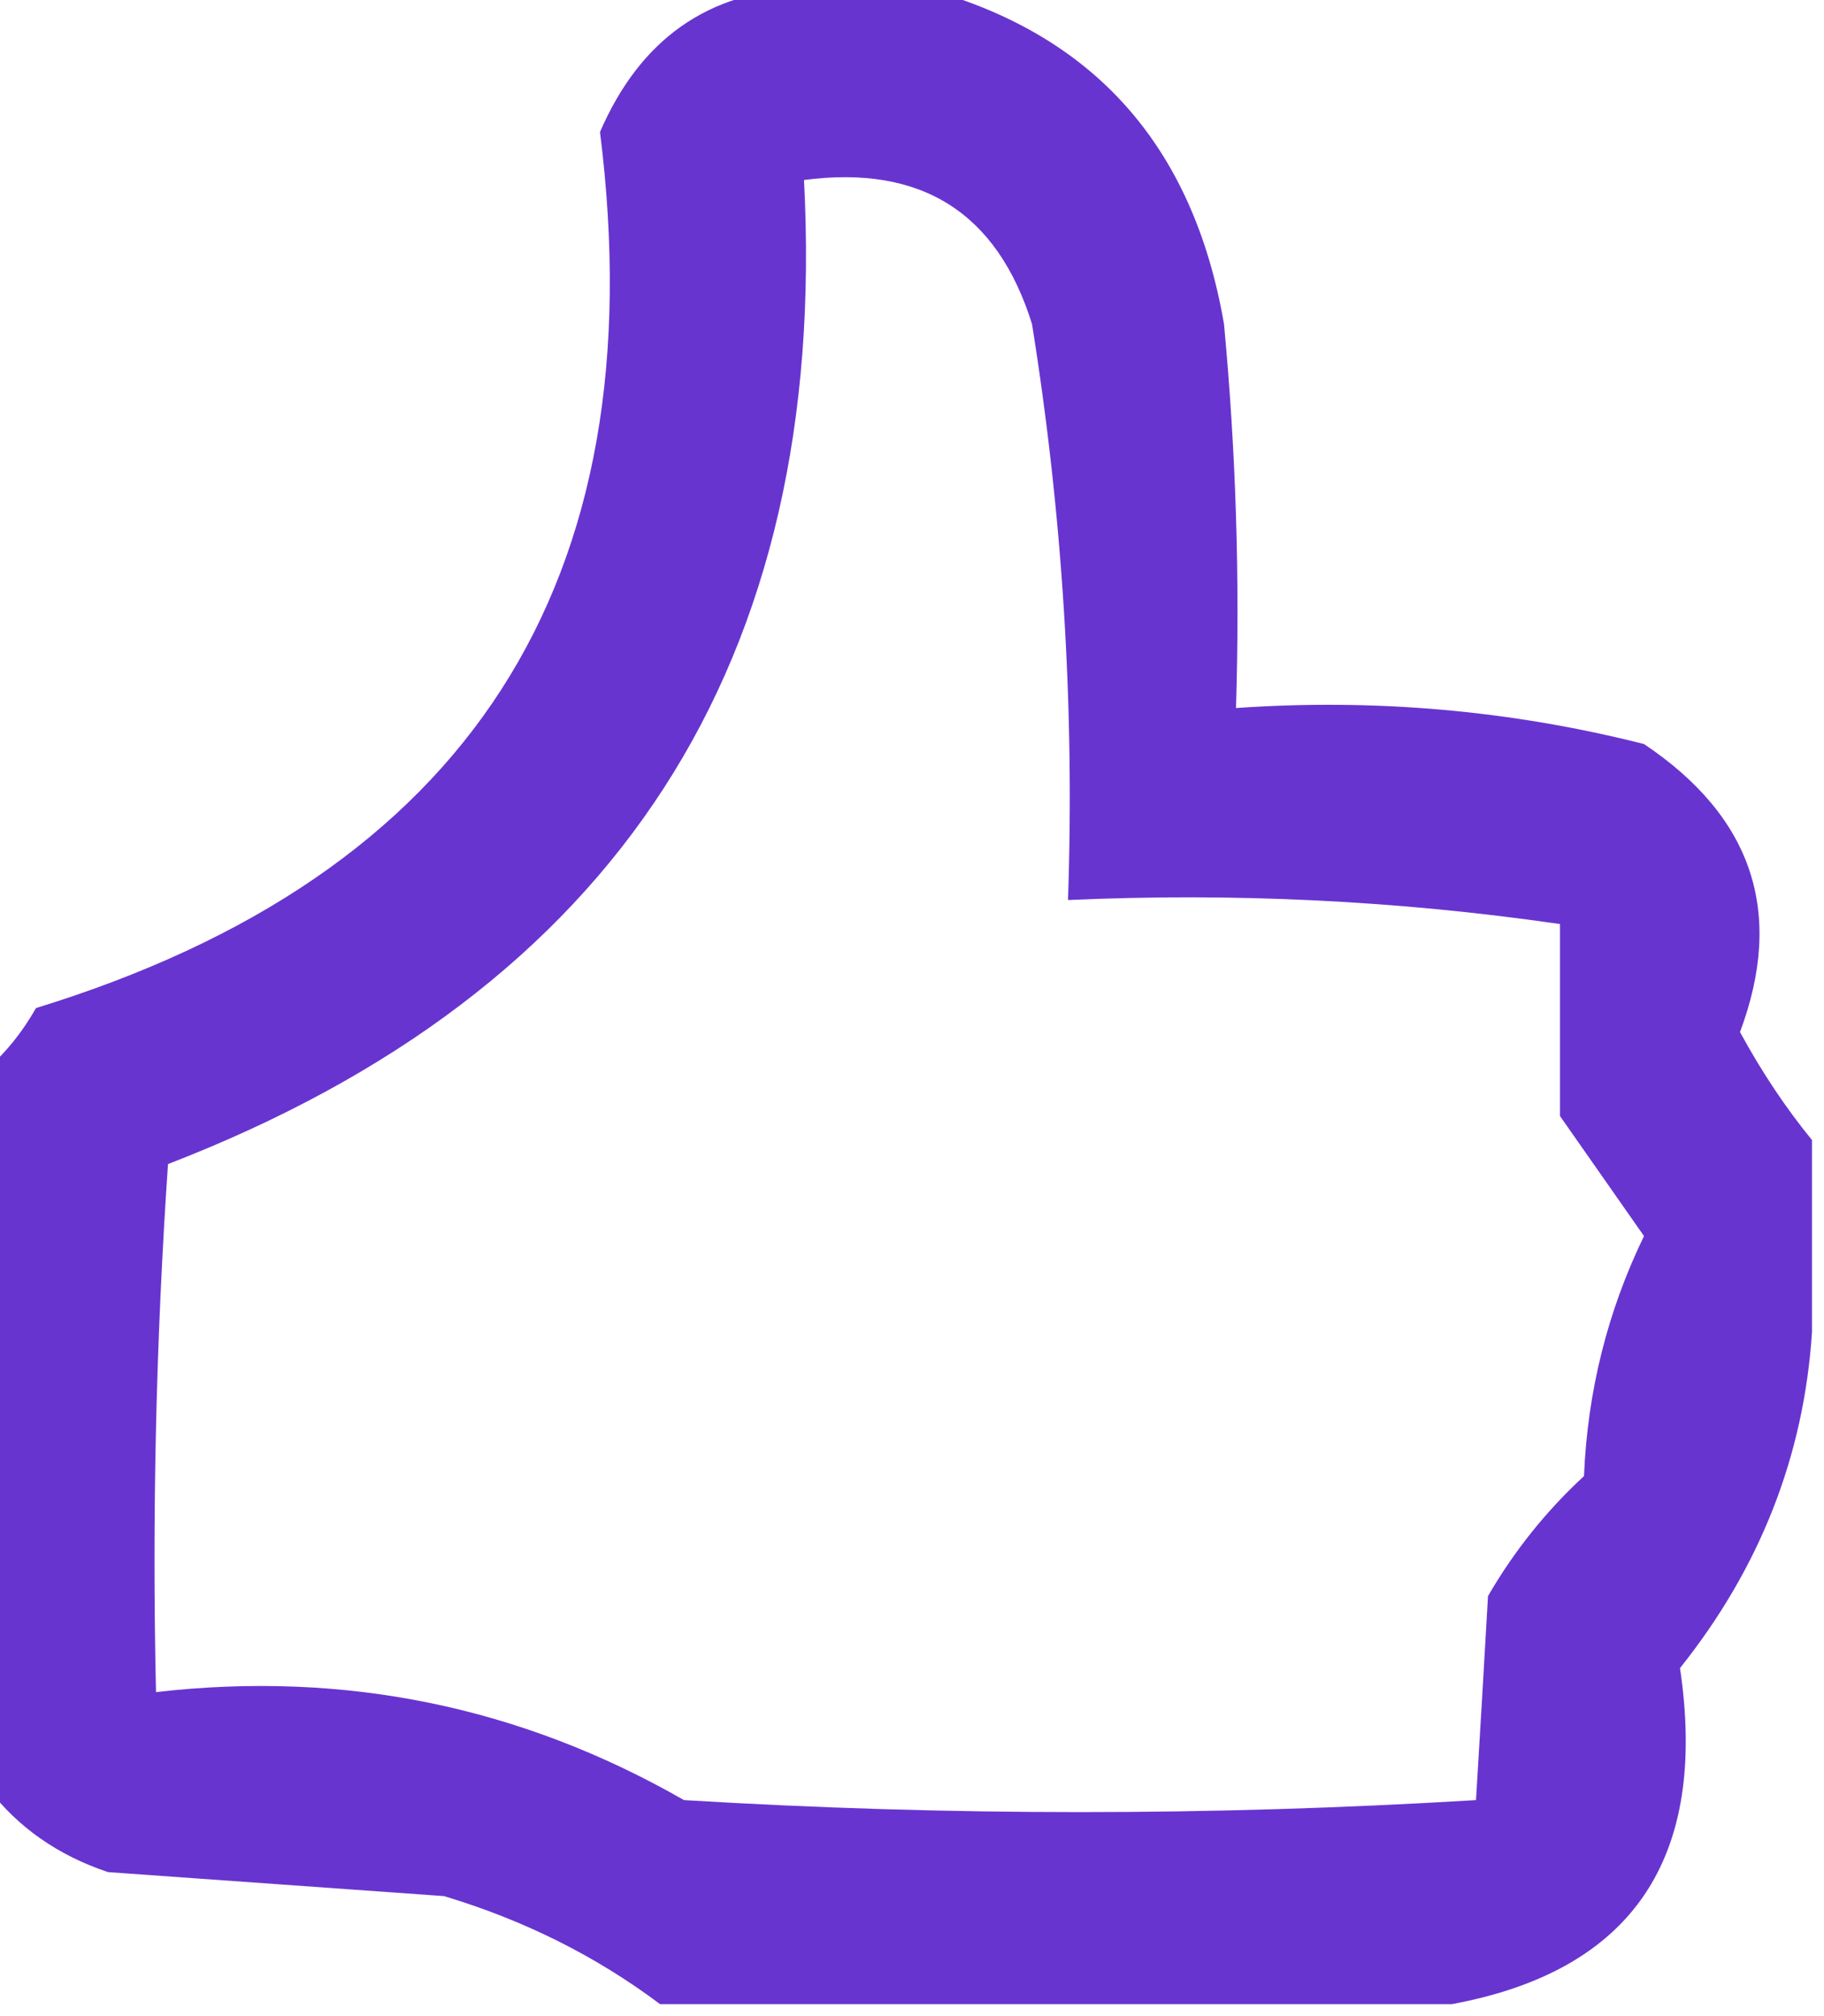 <?xml version="1.0" encoding="UTF-8"?>
<!DOCTYPE svg PUBLIC "-//W3C//DTD SVG 1.1//EN" "http://www.w3.org/Graphics/SVG/1.1/DTD/svg11.dtd">
<svg xmlns="http://www.w3.org/2000/svg" version="1.1" width="76px" height="84px" style="shape-rendering:geometricPrecision; text-rendering:geometricPrecision; image-rendering:optimizeQuality; fill-rule:evenodd; clip-rule:evenodd" xmlns:xlink="http://www.w3.org/1999/xlink">
<g><path style="opacity:0.944" fill="#6029cd" d="M 33.5,-0.5 C 35.167,-0.5 36.833,-0.5 38.5,-0.5C 45.551,1.393 49.717,6.06 51,13.5C 51.499,18.823 51.666,24.156 51.5,29.5C 57.29,29.096 62.956,29.596 68.5,31C 73.027,34.031 74.36,38.031 72.5,43C 73.399,44.652 74.399,46.152 75.5,47.5C 75.5,50.167 75.5,52.833 75.5,55.5C 75.164,60.66 73.331,65.327 70,69.5C 71.179,77.441 68.013,82.107 60.5,83.5C 49.5,83.5 38.5,83.5 27.5,83.5C 24.84,81.503 21.84,80.003 18.5,79C 13.833,78.667 9.167,78.333 4.5,78C 2.416,77.303 0.749,76.136 -0.5,74.5C -0.5,64.5 -0.5,54.5 -0.5,44.5C 0.267,43.828 0.934,42.995 1.5,42C 19.525,36.459 27.358,24.293 25,5.5C 26.669,1.639 29.502,-0.361 33.5,-0.5 Z M 33.5,7.5 C 38.385,6.856 41.552,8.856 43,13.5C 44.275,21.447 44.775,29.447 44.5,37.5C 51.422,37.188 58.255,37.521 65,38.5C 65,41.167 65,43.833 65,46.5C 66.167,48.167 67.333,49.833 68.5,51.5C 66.978,54.64 66.145,57.973 66,61.5C 64.418,62.96 63.085,64.627 62,66.5C 61.831,69.468 61.664,72.301 61.5,75C 50.5,75.667 39.5,75.667 28.5,75C 21.685,71.096 14.352,69.596 6.5,70.5C 6.334,63.159 6.5,55.826 7,48.5C 25.717,41.273 34.551,27.606 33.5,7.5 Z"/></g>
</svg>
